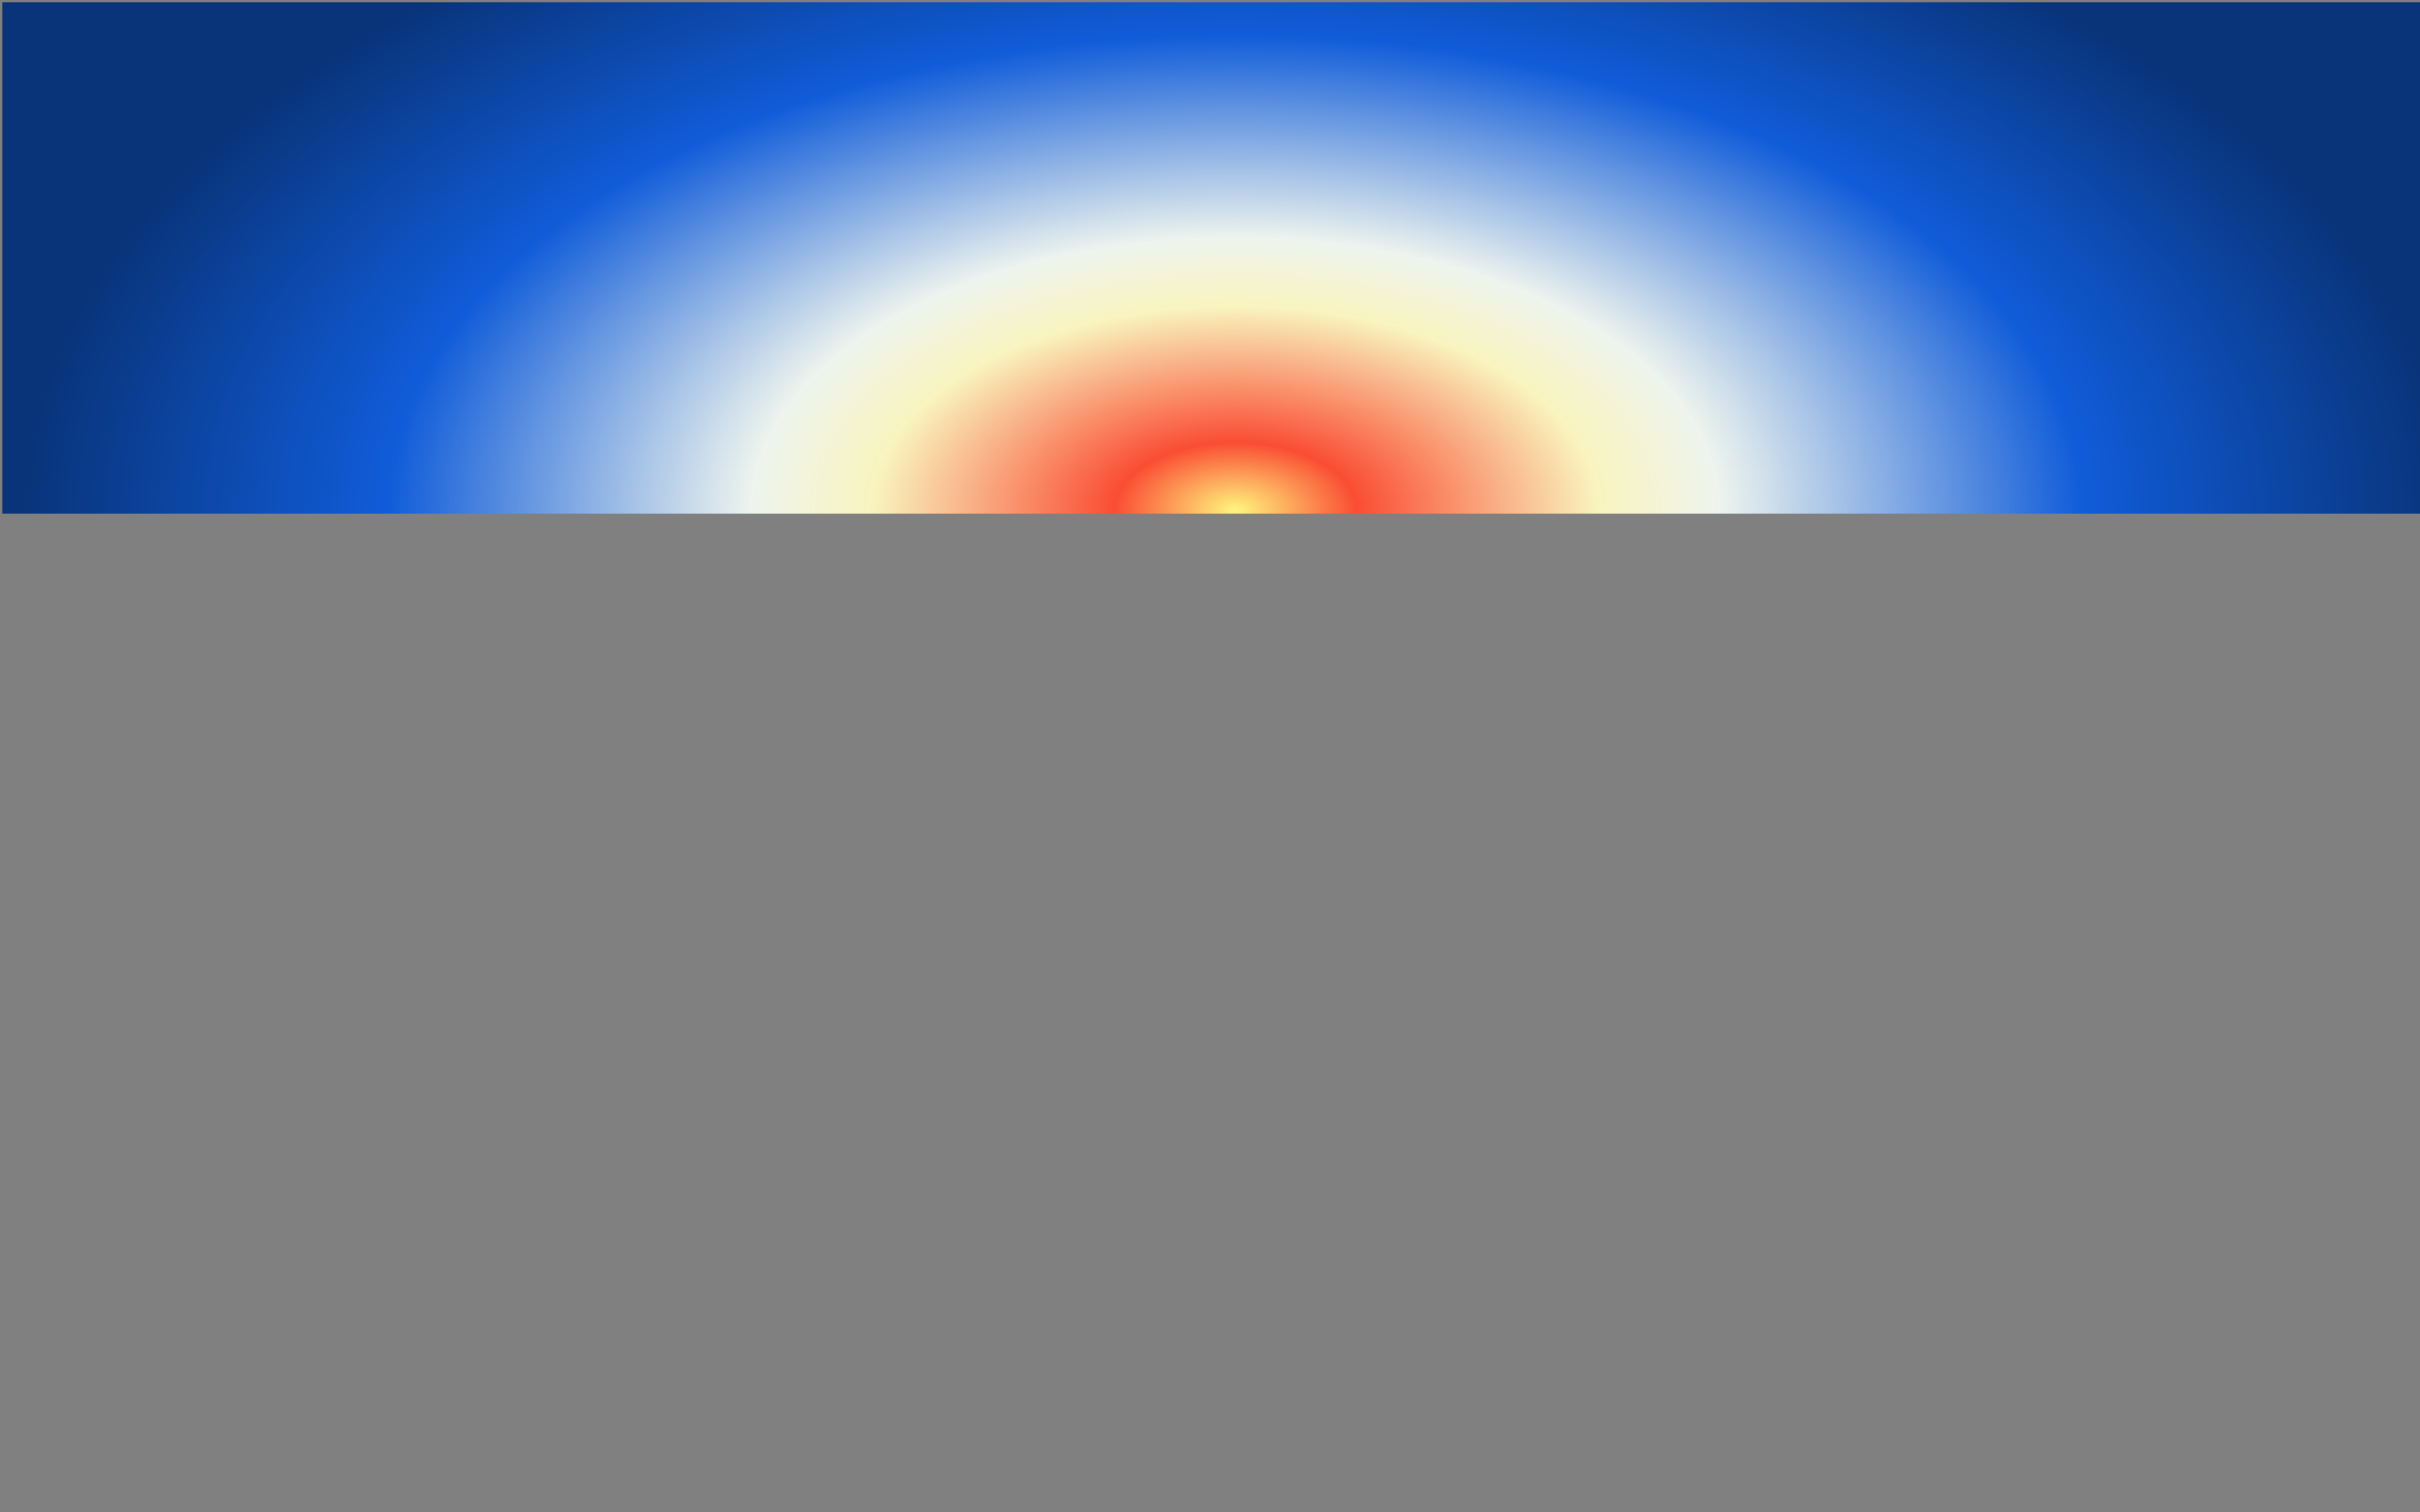 <?xml version="1.0" encoding="UTF-8" standalone="no"?>
<!-- Created with Inkscape (http://www.inkscape.org/) -->

<svg
   xmlns:dc="http://purl.org/dc/elements/1.1/"
   xmlns:cc="http://creativecommons.org/ns#"
   xmlns:rdf="http://www.w3.org/1999/02/22-rdf-syntax-ns#"
   xmlns:svg="http://www.w3.org/2000/svg"
   xmlns="http://www.w3.org/2000/svg"
   xmlns:xlink="http://www.w3.org/1999/xlink"
   xmlns:sodipodi="http://sodipodi.sourceforge.net/DTD/sodipodi-0.dtd"
   xmlns:inkscape="http://www.inkscape.org/namespaces/inkscape"
   width="1440"
   height="900"
   id="svg4359"
   version="1.1"
   inkscape:version="0.48.5 r10040"
   sodipodi:docname="header.svg">
  <rect width="100%" height="100%" fill="#808080" stroke="none"/>
  <defs
     id="defs4361">
    <linearGradient
       id="linearGradient4450">
      <!-- // #09347a
// #eef4ee
// #f9f4bf
// #fa4d33
// #fff67f
-->
      <stop
         style="stop-color:#fff67f;stop-opacity:1;"
         offset="0"
         id="stop4452" />
      <stop
         style="stop-color:#fa4d33;stop-opacity:1;"
         offset="0.1"
         id="stop4453" />
      <stop
         style="stop-color:#f9f4bf;stop-opacity:1;"
         offset="0.3"
         id="stop4454" />
      <stop
         style="stop-color:#eef4ee;stop-opacity:1;"
         offset="0.4"
         id="stop5114" />
      <stop
         style="stop-color:#105cd9;stop-opacity:1;"
         offset="0.7"
         id="stop5116" />
      <stop
         style="stop-color:#09347a;stop-opacity:1"
         offset="1"
         id="stop4455" />
    </linearGradient>
    <radialGradient
       inkscape:collect="always"
       xlink:href="#linearGradient4450"
       id="radialGradient5092"
       cx="221.234"
       cy="836.651"
       fx="221.234"
       fy="836.651"
       r="719.6"
       gradientTransform="matrix(1,0,0,0.562,0,-193.839)"
       gradientUnits="userSpaceOnUse" />
  </defs>
  <sodipodi:namedview
     id="base"
     pagecolor="#ffffff"
     bordercolor="#666666"
     borderopacity="1.0"
     inkscape:pageopacity="0.0"
     inkscape:pageshadow="2"
     inkscape:zoom="0.70555556"
     inkscape:cx="721.37906"
     inkscape:cy="450"
     inkscape:document-units="px"
     inkscape:current-layer="layer1"
     showgrid="false"
     fit-margin-top="0"
     fit-margin-left="0"
     fit-margin-right="0"
     fit-margin-bottom="0"
     inkscape:window-width="1527"
     inkscape:window-height="1005"
     inkscape:window-x="1"
     inkscape:window-y="0"
     inkscape:window-maximized="0" />
  <g
     inkscape:label="Layer 1"
     inkscape:groupmode="layer"
     id="layer1"
     transform="translate(513.902,27.333)">
    <rect
       style="fill:url(#radialGradient5092);fill-opacity:1;stroke:none"
       id="rect4448"
       width="1439.2"
       height="304.323"
       x="-512.539"
       y="-26.005" />
  </g>
</svg>
